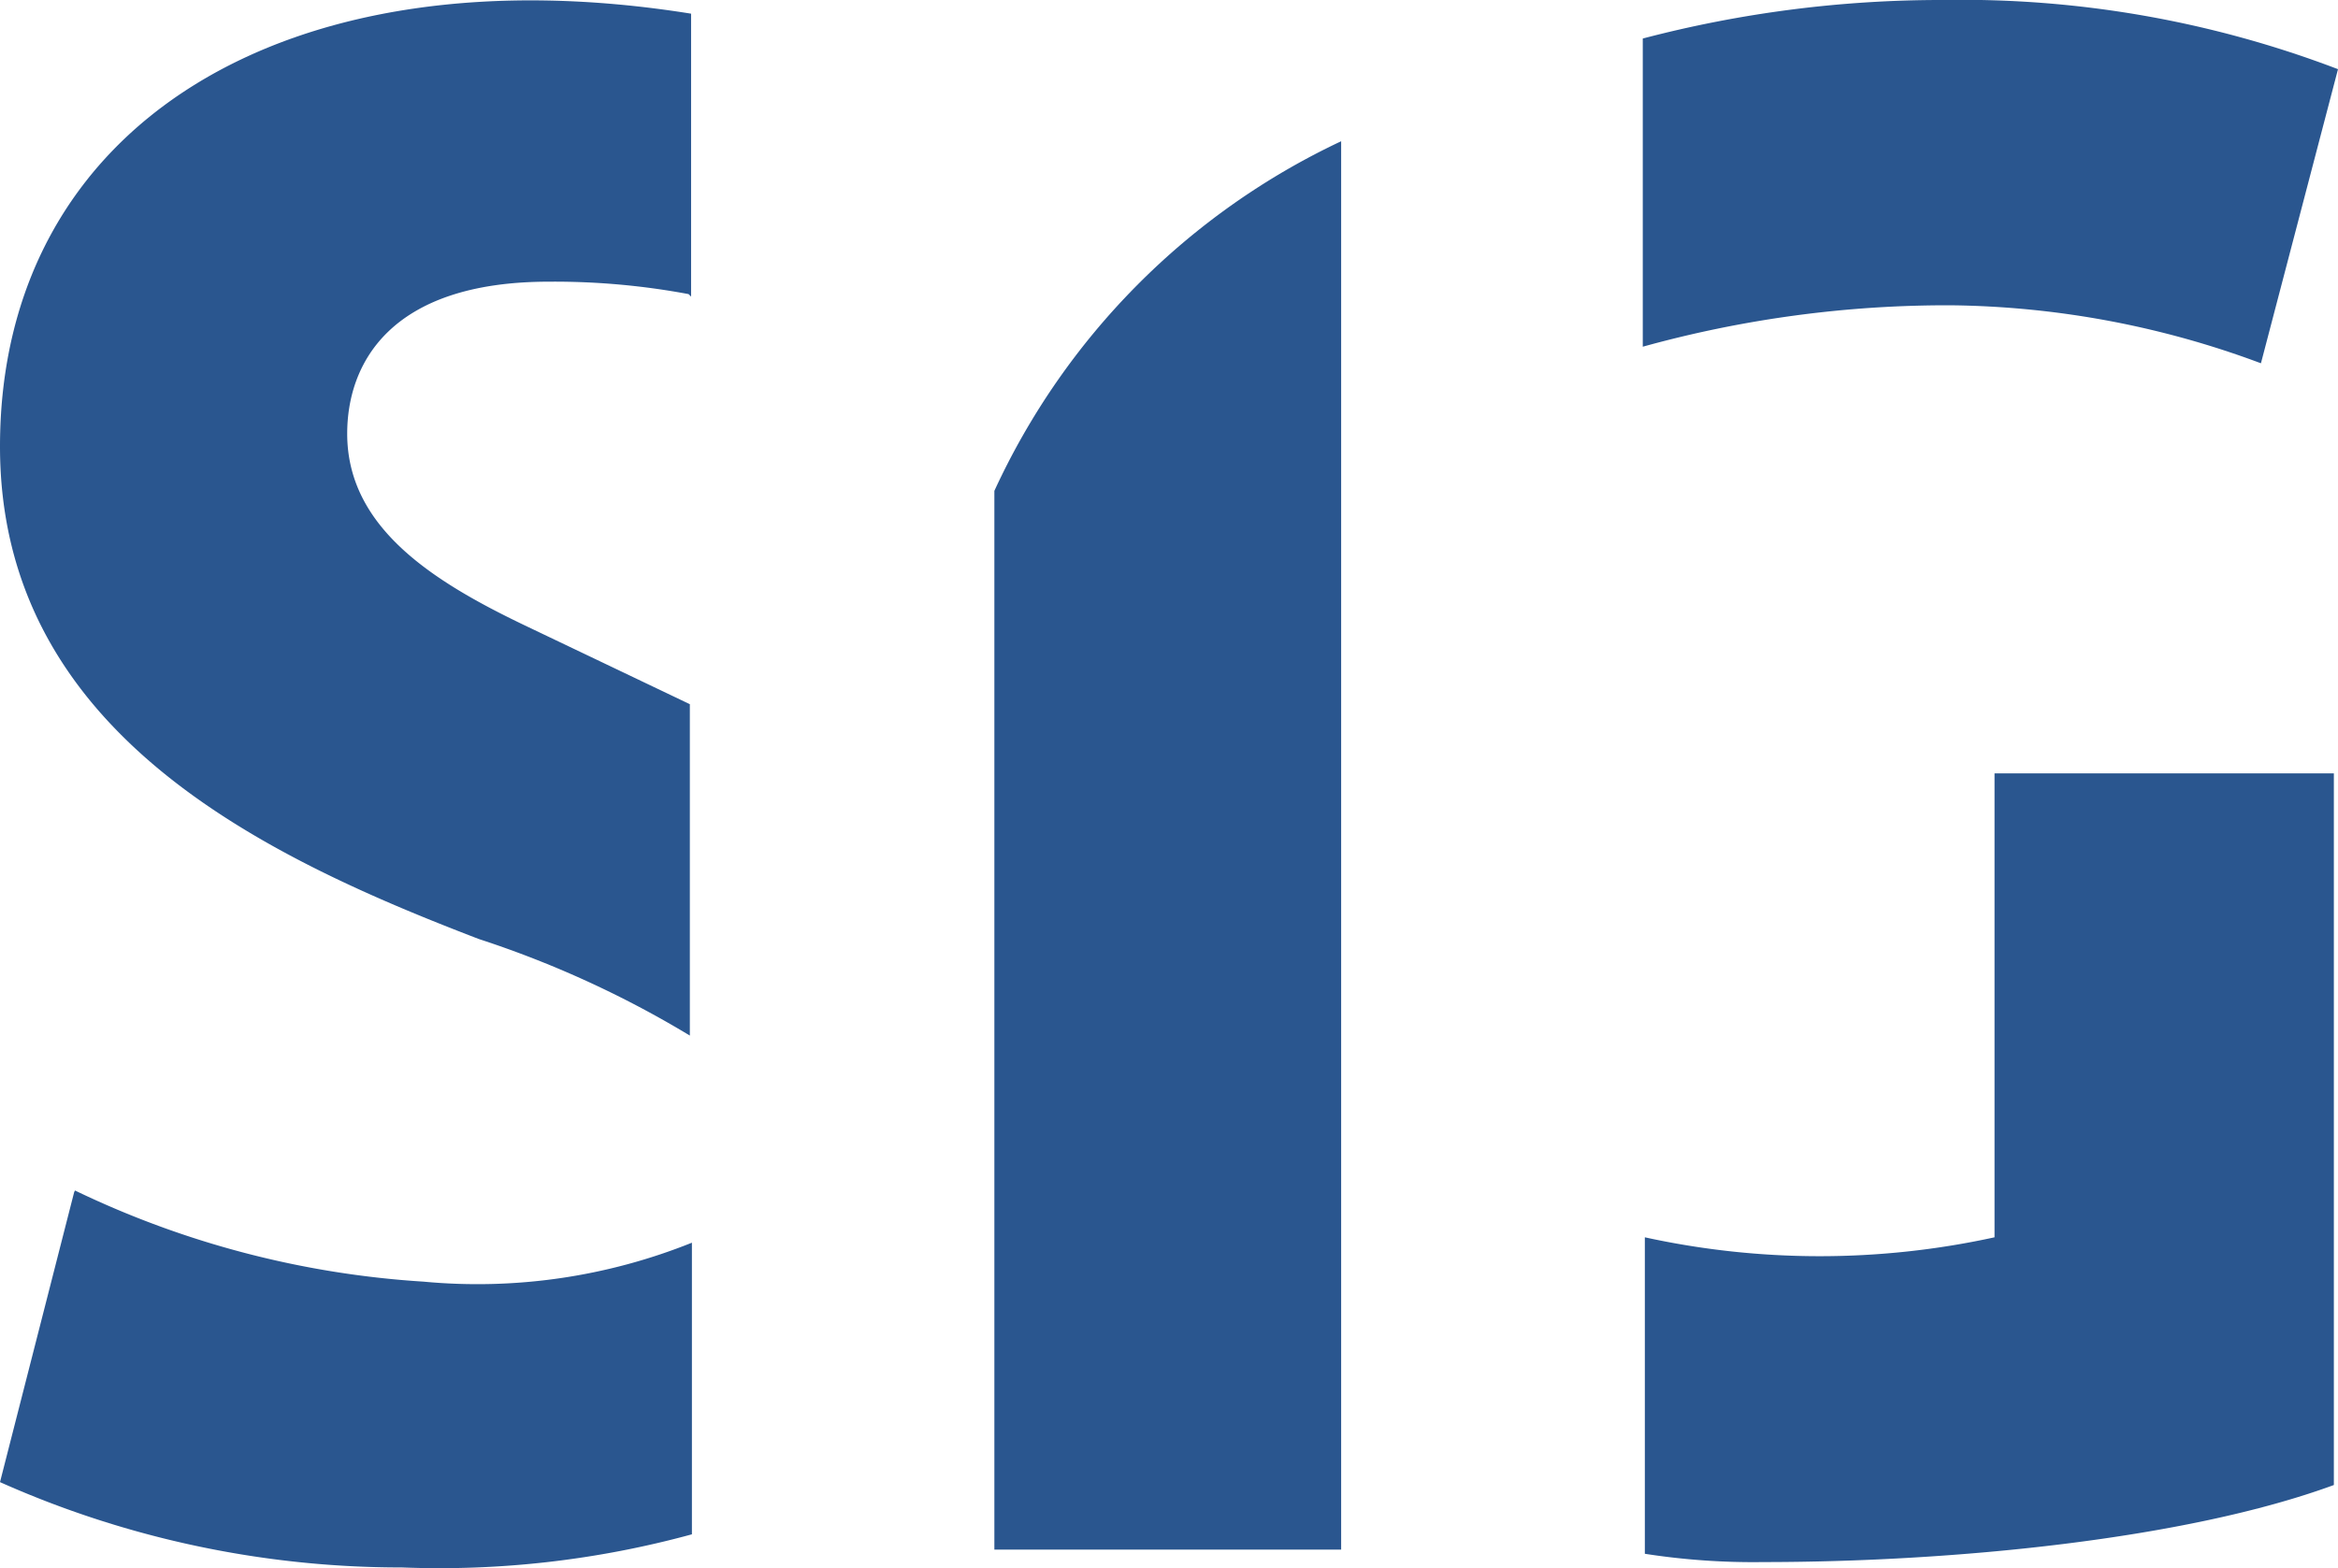<svg id="Layer_1" data-name="Layer 1" xmlns="http://www.w3.org/2000/svg" viewBox="0 0 56.43 37.86"><defs><style>.cls-1{fill:#2a568f;}</style></defs><title>sig_logo_wit_no_text</title><path class="cls-1" d="M54.57,8.77l1.86-7.1A25.48,25.48,0,0,0,46.89,0a28.37,28.37,0,0,0-7.24.93V8.37a27.51,27.51,0,0,1,7.44-1,22,22,0,0,1,7.48,1.4m-6.43,9.9v11.2a19.76,19.76,0,0,1-8.44,0v7.64a17,17,0,0,0,2.86.2c4.57,0,10.2-.55,13.77-1.86V18.67H48.14Z" transform="translate(0 0)"/><path class="cls-1" d="M1.79,28.78L0,35.78a23.78,23.78,0,0,0,9.7,2.06,23.12,23.12,0,0,0,7-.8V30a13.89,13.89,0,0,1-6.48.94,22.64,22.64,0,0,1-8.41-2.2M16.68,7.16V0.33C6.94-1.23,0,3,0,10.78c0,6.89,6.34,9.89,11.56,11.89A24.55,24.55,0,0,1,16.65,25V17l-4-1.91c-2.21-1.06-4.27-2.36-4.27-4.62,0-1.66,1-3.67,4.87-3.67a17.6,17.6,0,0,1,3.37.3" transform="translate(0 0)"/><path class="cls-1" d="M24,11.84V37.41h8.37v-34A17.34,17.34,0,0,0,24,11.85" transform="translate(0 0)"/></svg>